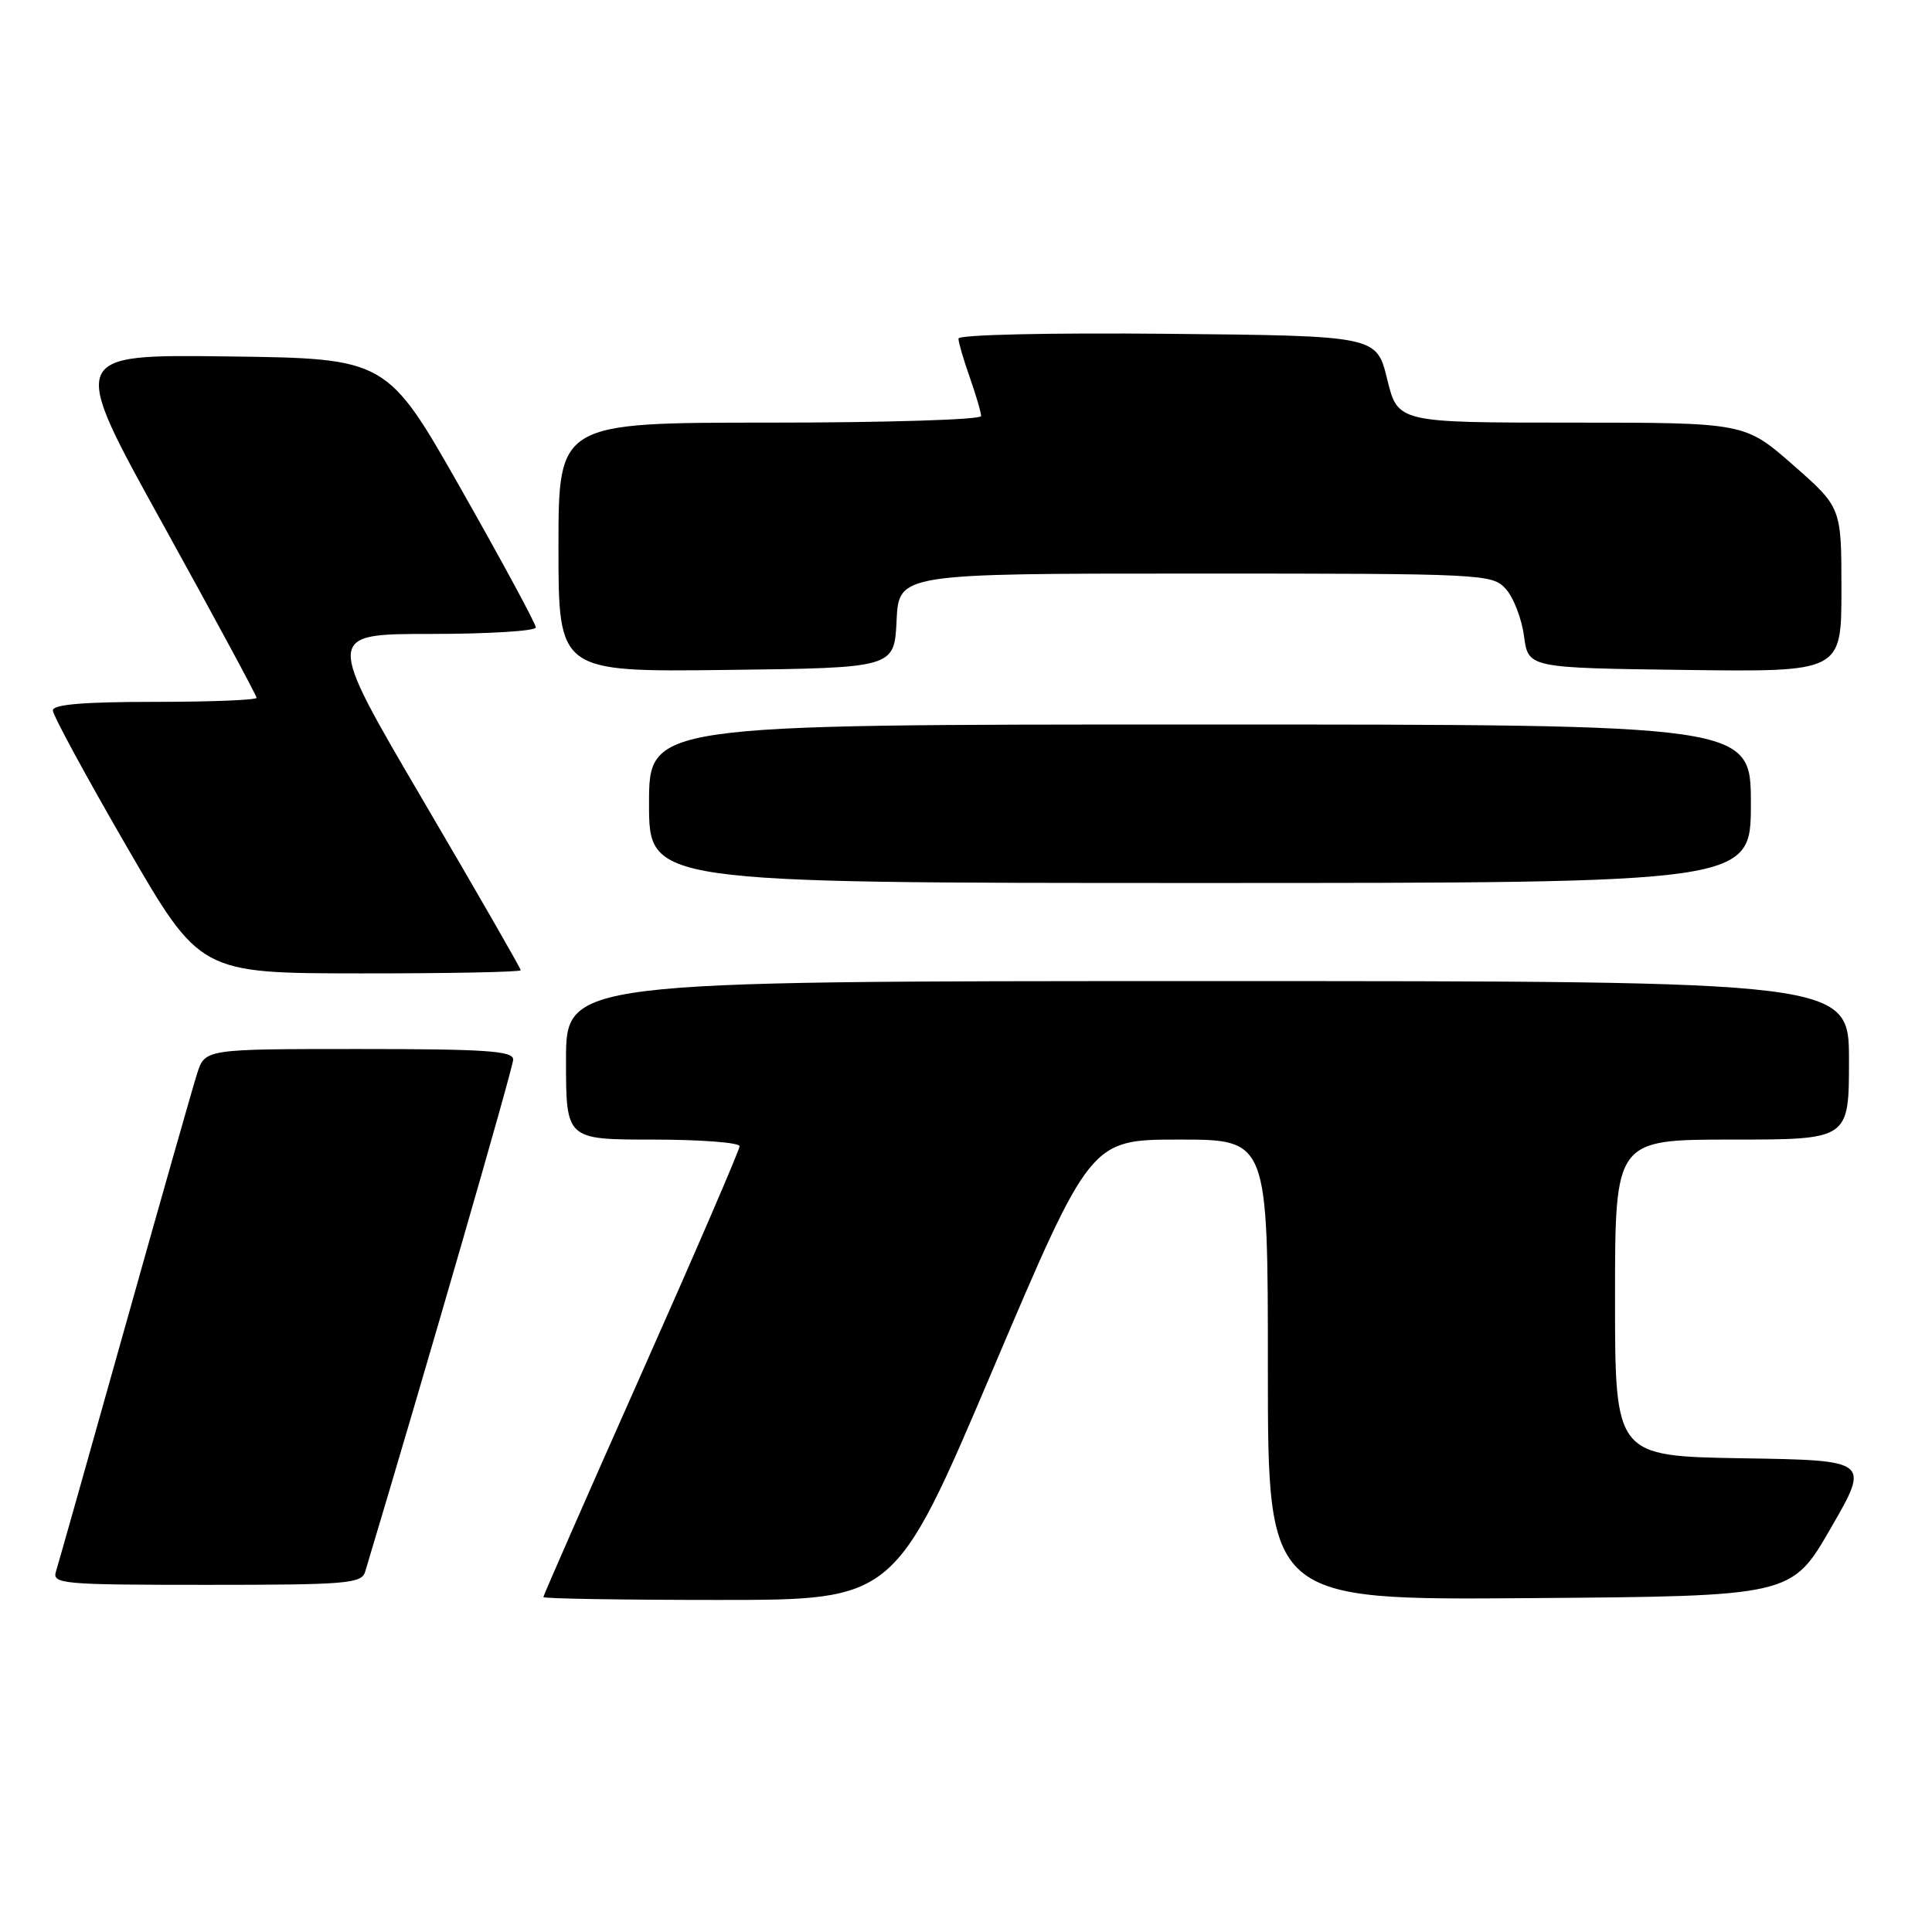 <?xml version="1.0" encoding="UTF-8" standalone="no"?>
<!DOCTYPE svg PUBLIC "-//W3C//DTD SVG 1.1//EN" "http://www.w3.org/Graphics/SVG/1.1/DTD/svg11.dtd" >
<svg xmlns="http://www.w3.org/2000/svg" xmlns:xlink="http://www.w3.org/1999/xlink" version="1.1" viewBox="0 0 256 256">
 <g >
 <path fill="currentColor"
d=" M 131.54 181.50 C 144.50 151.00 144.50 151.00 156.25 151.00 C 168.00 151.00 168.00 151.00 168.00 181.51 C 168.00 212.03 168.00 212.03 202.69 211.76 C 237.39 211.50 237.39 211.50 242.58 202.50 C 247.78 193.50 247.78 193.50 230.89 193.23 C 214.00 192.95 214.00 192.95 214.00 171.98 C 214.00 151.00 214.00 151.00 229.50 151.00 C 245.00 151.00 245.00 151.00 245.00 140.50 C 245.00 130.00 245.00 130.00 160.00 130.00 C 75.00 130.00 75.00 130.00 75.00 140.50 C 75.00 151.00 75.00 151.00 86.50 151.00 C 92.83 151.00 98.00 151.40 98.00 151.88 C 98.00 152.36 92.15 165.92 85.00 182.00 C 77.85 198.08 72.00 211.41 72.00 211.62 C 72.00 211.83 82.48 212.00 95.29 212.00 C 118.58 212.00 118.58 212.00 131.54 181.50 Z  M 48.39 208.25 C 56.50 181.23 68.00 141.43 68.00 140.39 C 68.00 139.25 64.34 139.00 47.58 139.00 C 27.16 139.00 27.16 139.00 26.12 142.25 C 25.55 144.04 21.23 159.22 16.52 176.00 C 11.81 192.78 7.71 207.29 7.41 208.25 C 6.90 209.88 8.30 210.00 27.37 210.00 C 46.02 210.00 47.91 209.84 48.39 208.25 Z  M 69.00 128.56 C 69.00 128.32 63.18 118.19 56.06 106.06 C 43.12 84.00 43.12 84.00 57.06 84.00 C 64.73 84.00 71.00 83.61 71.00 83.14 C 71.00 82.66 66.56 74.45 61.14 64.89 C 51.27 47.50 51.27 47.50 30.20 47.23 C 9.13 46.96 9.13 46.96 21.57 69.44 C 28.41 81.81 34.00 92.17 34.00 92.46 C 34.00 92.76 27.93 93.00 20.50 93.00 C 11.11 93.00 7.00 93.34 7.00 94.13 C 7.00 94.76 11.39 102.85 16.75 112.11 C 26.50 128.96 26.50 128.96 47.75 128.98 C 59.44 128.99 69.00 128.80 69.00 128.56 Z  M 232.00 106.50 C 232.00 96.00 232.00 96.00 159.00 96.00 C 86.00 96.00 86.00 96.00 86.00 106.50 C 86.00 117.00 86.00 117.00 159.00 117.00 C 232.00 117.00 232.00 117.00 232.00 106.50 Z  M 118.80 82.25 C 119.10 76.00 119.10 76.00 158.39 76.00 C 196.65 76.00 197.74 76.05 199.53 78.04 C 200.55 79.16 201.63 81.97 201.94 84.29 C 202.50 88.50 202.50 88.50 223.25 88.77 C 244.00 89.04 244.00 89.04 244.00 78.14 C 244.00 67.24 244.00 67.24 237.60 61.62 C 231.19 56.00 231.19 56.00 208.20 56.00 C 185.22 56.00 185.22 56.00 183.81 50.25 C 182.41 44.50 182.41 44.50 154.70 44.23 C 138.98 44.08 127.00 44.35 127.00 44.86 C 127.00 45.35 127.67 47.66 128.50 50.00 C 129.32 52.34 130.00 54.64 130.00 55.13 C 130.00 55.61 117.40 56.00 102.00 56.00 C 74.00 56.00 74.00 56.00 74.00 72.52 C 74.00 89.04 74.00 89.04 96.25 88.77 C 118.50 88.50 118.50 88.50 118.80 82.25 Z "/>
</g>
</svg>